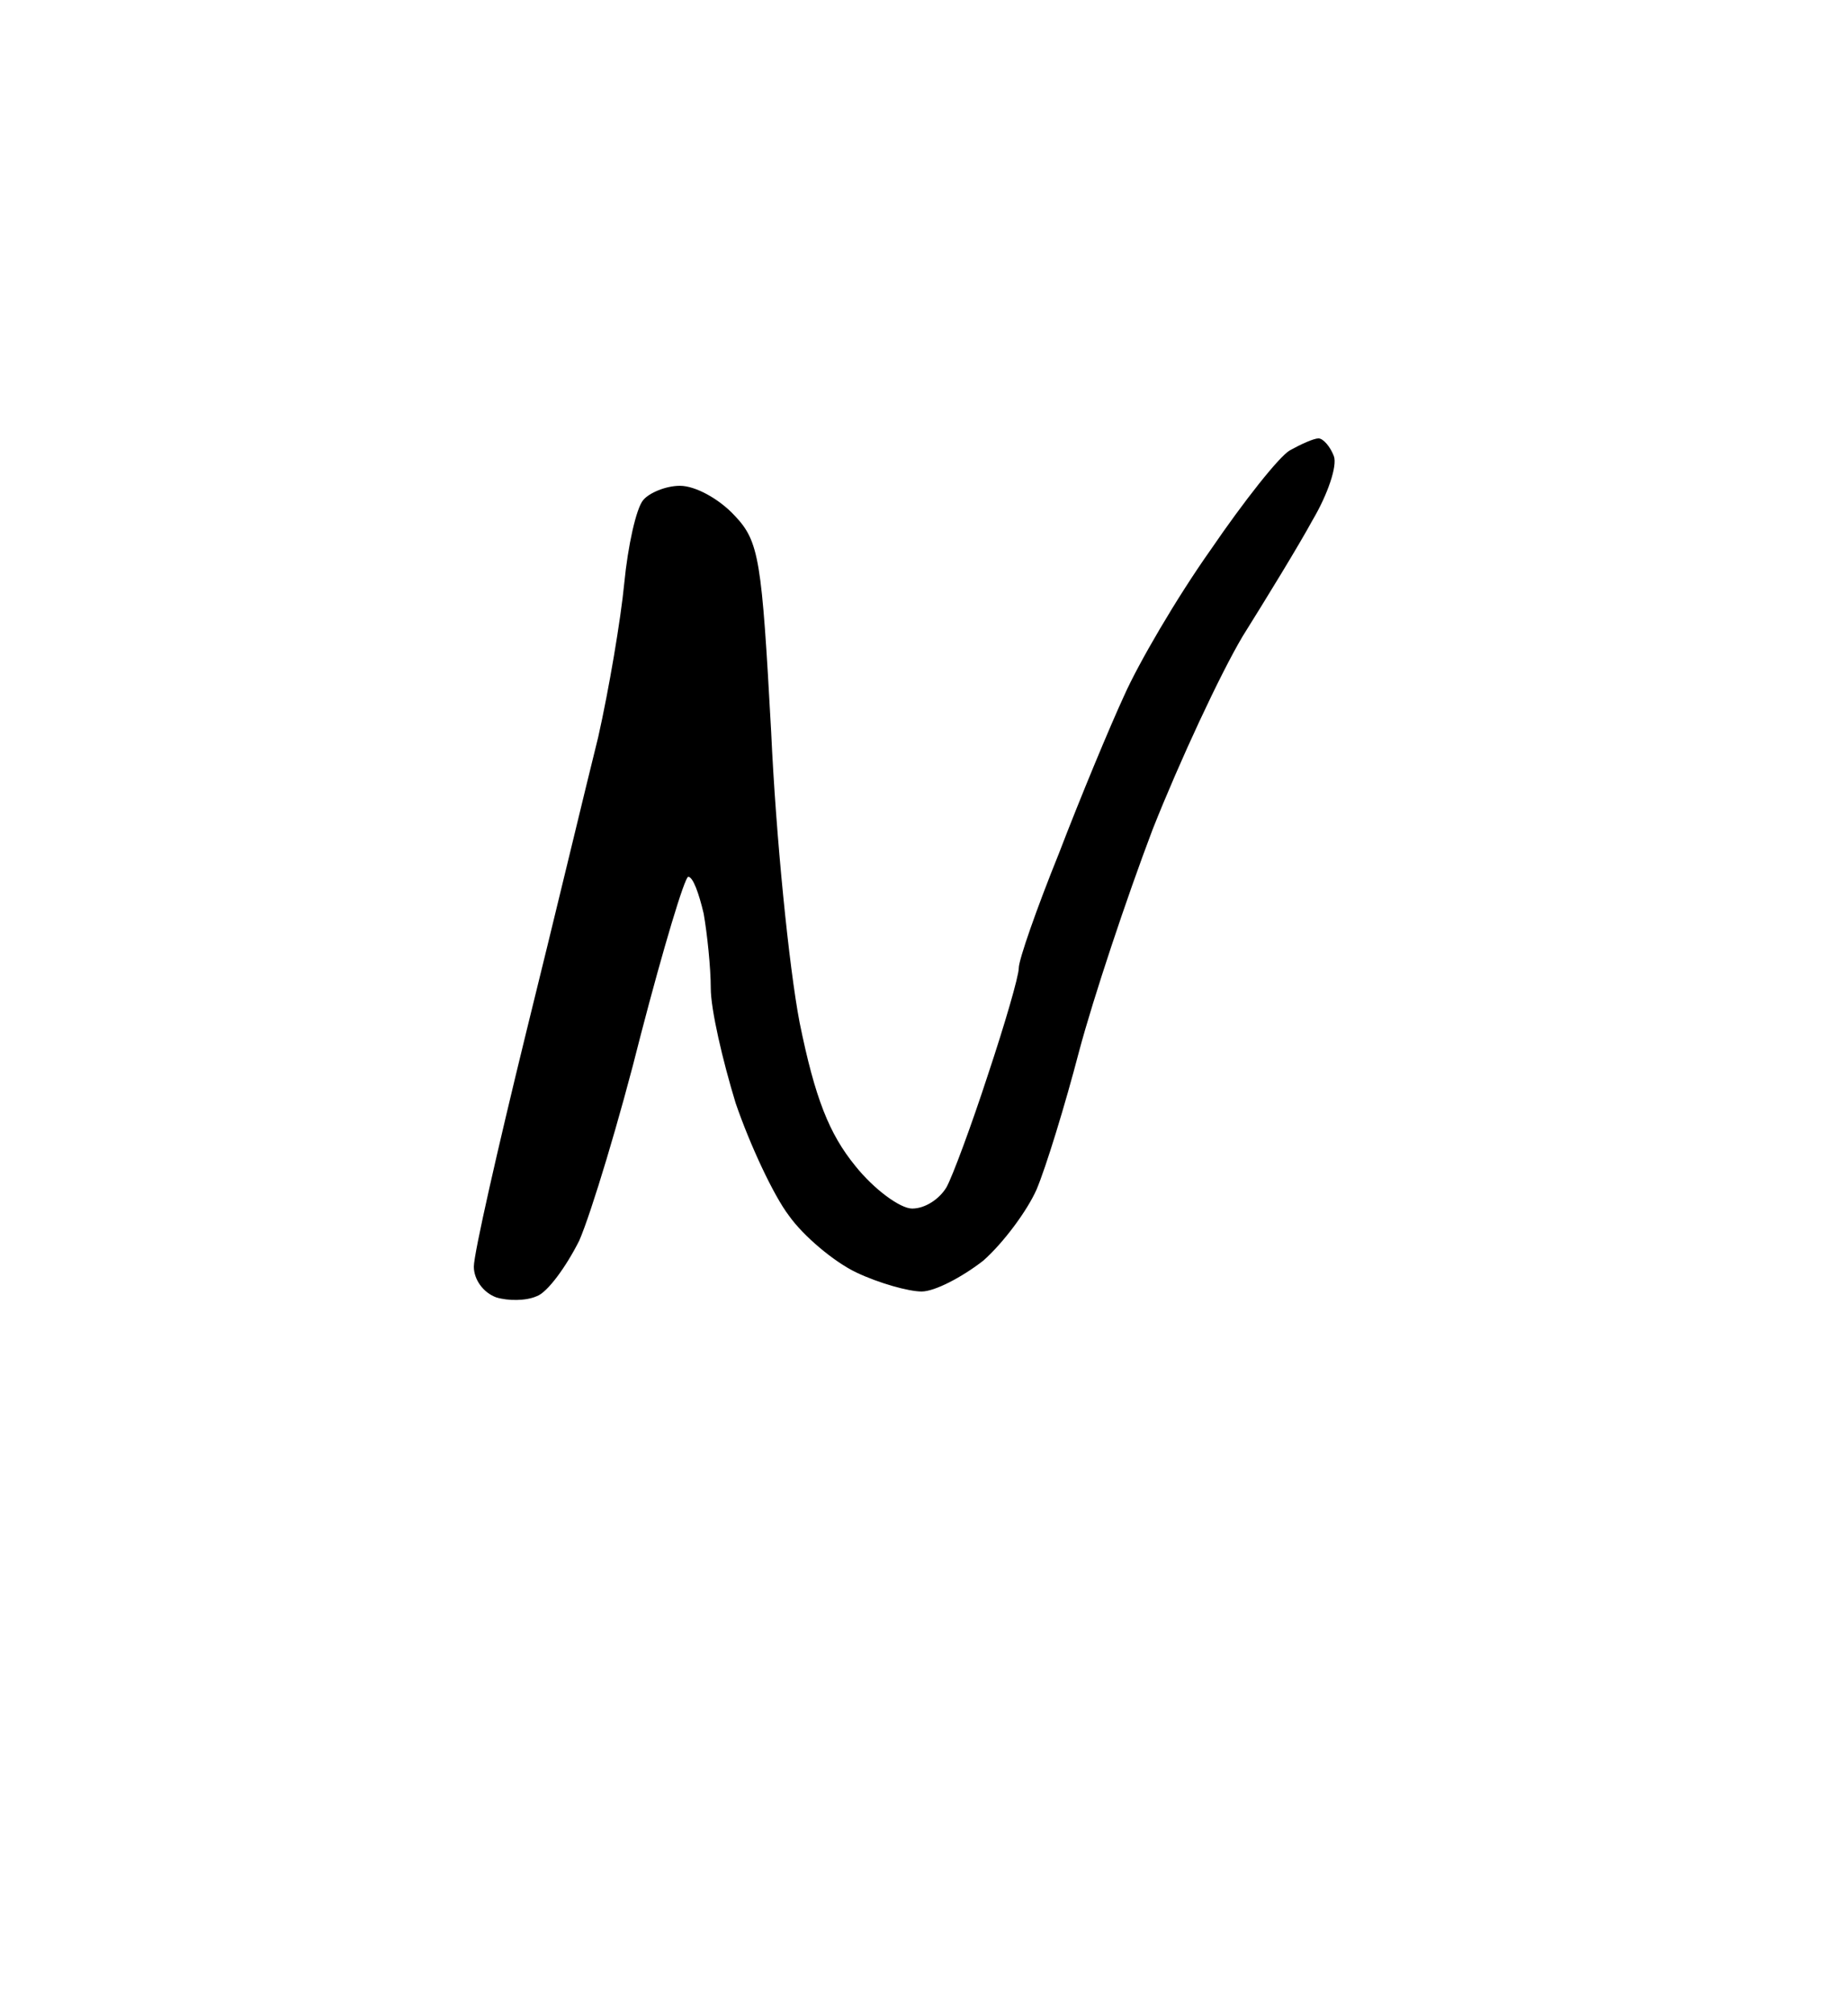 <?xml version="1.0" standalone="no"?>
<!DOCTYPE svg PUBLIC "-//W3C//DTD SVG 20010904//EN"
 "http://www.w3.org/TR/2001/REC-SVG-20010904/DTD/svg10.dtd">
<svg version="1.0" xmlns="http://www.w3.org/2000/svg"
 width="156pt" height="170pt" viewBox="0 0 156 170"
 preserveAspectRatio="xMidYMid meet">
<g transform="translate(0,170) scale(0.1,-0.1)"
fill="#000000" stroke="none">
<path d="M1113 1330 c-4 0 -15 -5 -24 -10 -9 -5 -39 -43 -67 -84 -29 -41 -61
-96 -73 -123 -12 -26 -37 -86 -55 -133 -19 -47 -34 -90 -34 -97 0 -7 -12 -48
-26 -90 -14 -43 -30 -86 -35 -95 -6 -10 -18 -18 -29 -18 -10 0 -32 16 -48 36
-22 27 -34 57 -47 121 -9 47 -20 157 -24 245 -8 146 -10 161 -31 183 -13 14
-33 25 -46 25 -12 0 -26 -6 -31 -12 -6 -7 -13 -39 -16 -70 -3 -31 -13 -90 -22
-130 -10 -40 -37 -153 -61 -250 -24 -98 -44 -186 -44 -197 0 -11 8 -22 19 -26
10 -3 25 -3 34 1 9 3 25 25 36 47 10 23 34 102 52 174 19 73 37 133 40 133 4
0 9 -14 13 -31 3 -17 6 -46 6 -63 0 -18 10 -61 21 -97 12 -35 32 -78 45 -95
12 -17 38 -39 57 -48 19 -9 44 -16 55 -16 11 0 34 12 52 26 17 15 37 42 45 60
8 19 24 71 36 117 12 45 40 129 62 187 23 58 57 131 76 163 20 32 47 76 59 98
13 22 21 46 18 54 -3 8 -9 15 -13 15z"/>
</g>
</svg>
